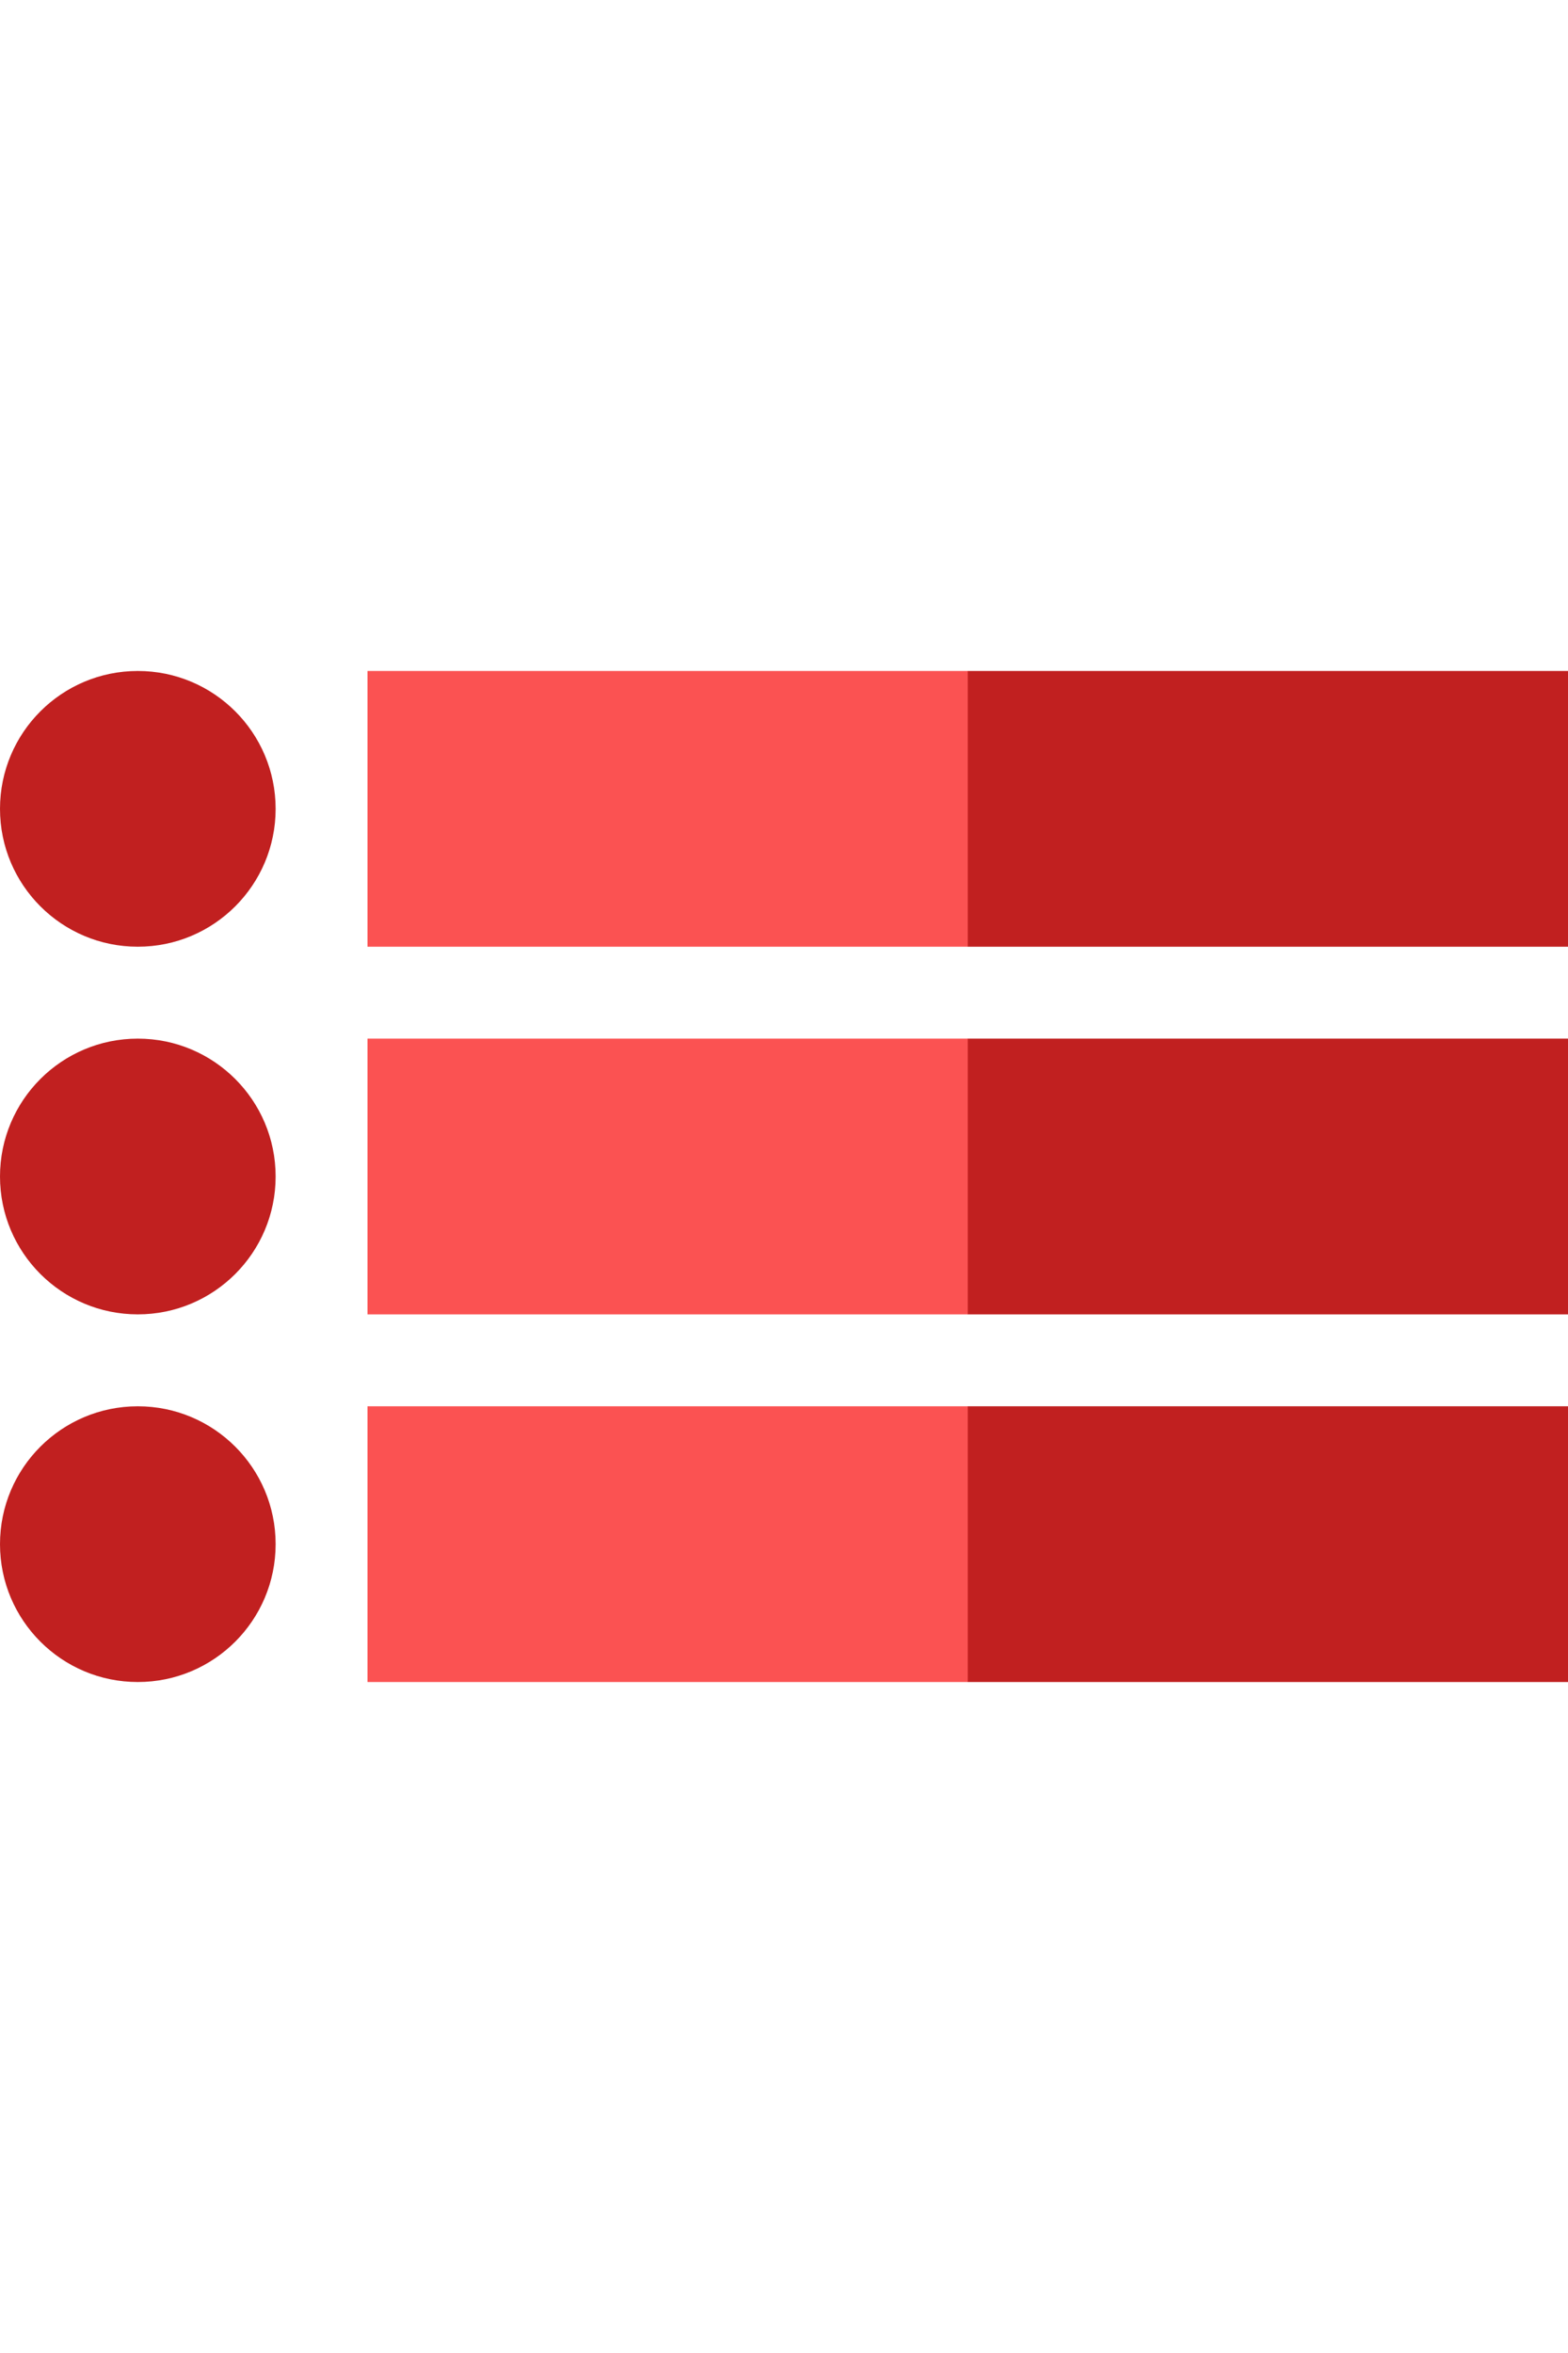 <?xml version="1.0"?>
<svg xmlns="http://www.w3.org/2000/svg" id="Capa_1" enable-background="new 0 0 512 512" height="30px" viewBox="0 0 512 512" width="20px" class="hovered-paths"><g><g><path d="m512 91h-196l-45 44.5 45 45.5h196z" fill="#3857bc" data-original="#3857BC" class="" style="fill:#C12020" data-old_color="#3857bc"/><path d="m120 91h196v90h-196z" fill="#3a6fd8" data-original="#3A6FD8" class="" style="fill:#FB5252" data-old_color="#3a6fd8"/><circle cx="45" cy="136" fill="#14cfff" r="45" data-original="#14CFFF" class="hovered-path active-path" style="fill:#C12020" data-old_color="#14cfff"/><path d="m512 211h-196l-45 44.5 45 45.5h196z" fill="#3857bc" data-original="#3857BC" class="" style="fill:#C12020" data-old_color="#3857bc"/><path d="m120 211h196v90h-196z" fill="#3a6fd8" data-original="#3A6FD8" class="" style="fill:#FB5252" data-old_color="#3a6fd8"/><circle cx="45" cy="256" fill="#14cfff" r="45" data-original="#14CFFF" class="hovered-path active-path" style="fill:#C12020" data-old_color="#14cfff"/><path d="m512 331h-196l-45 44.5 45 45.5h196z" fill="#3857bc" data-original="#3857BC" class="" style="fill:#C12020" data-old_color="#3857bc"/><path d="m120 331h196v90h-196z" fill="#3a6fd8" data-original="#3A6FD8" class="" style="fill:#FB5252" data-old_color="#3a6fd8"/><circle cx="45" cy="376" fill="#14cfff" r="45" data-original="#14CFFF" class="hovered-path active-path" style="fill:#C12020" data-old_color="#14cfff"/></g></g> </svg>
